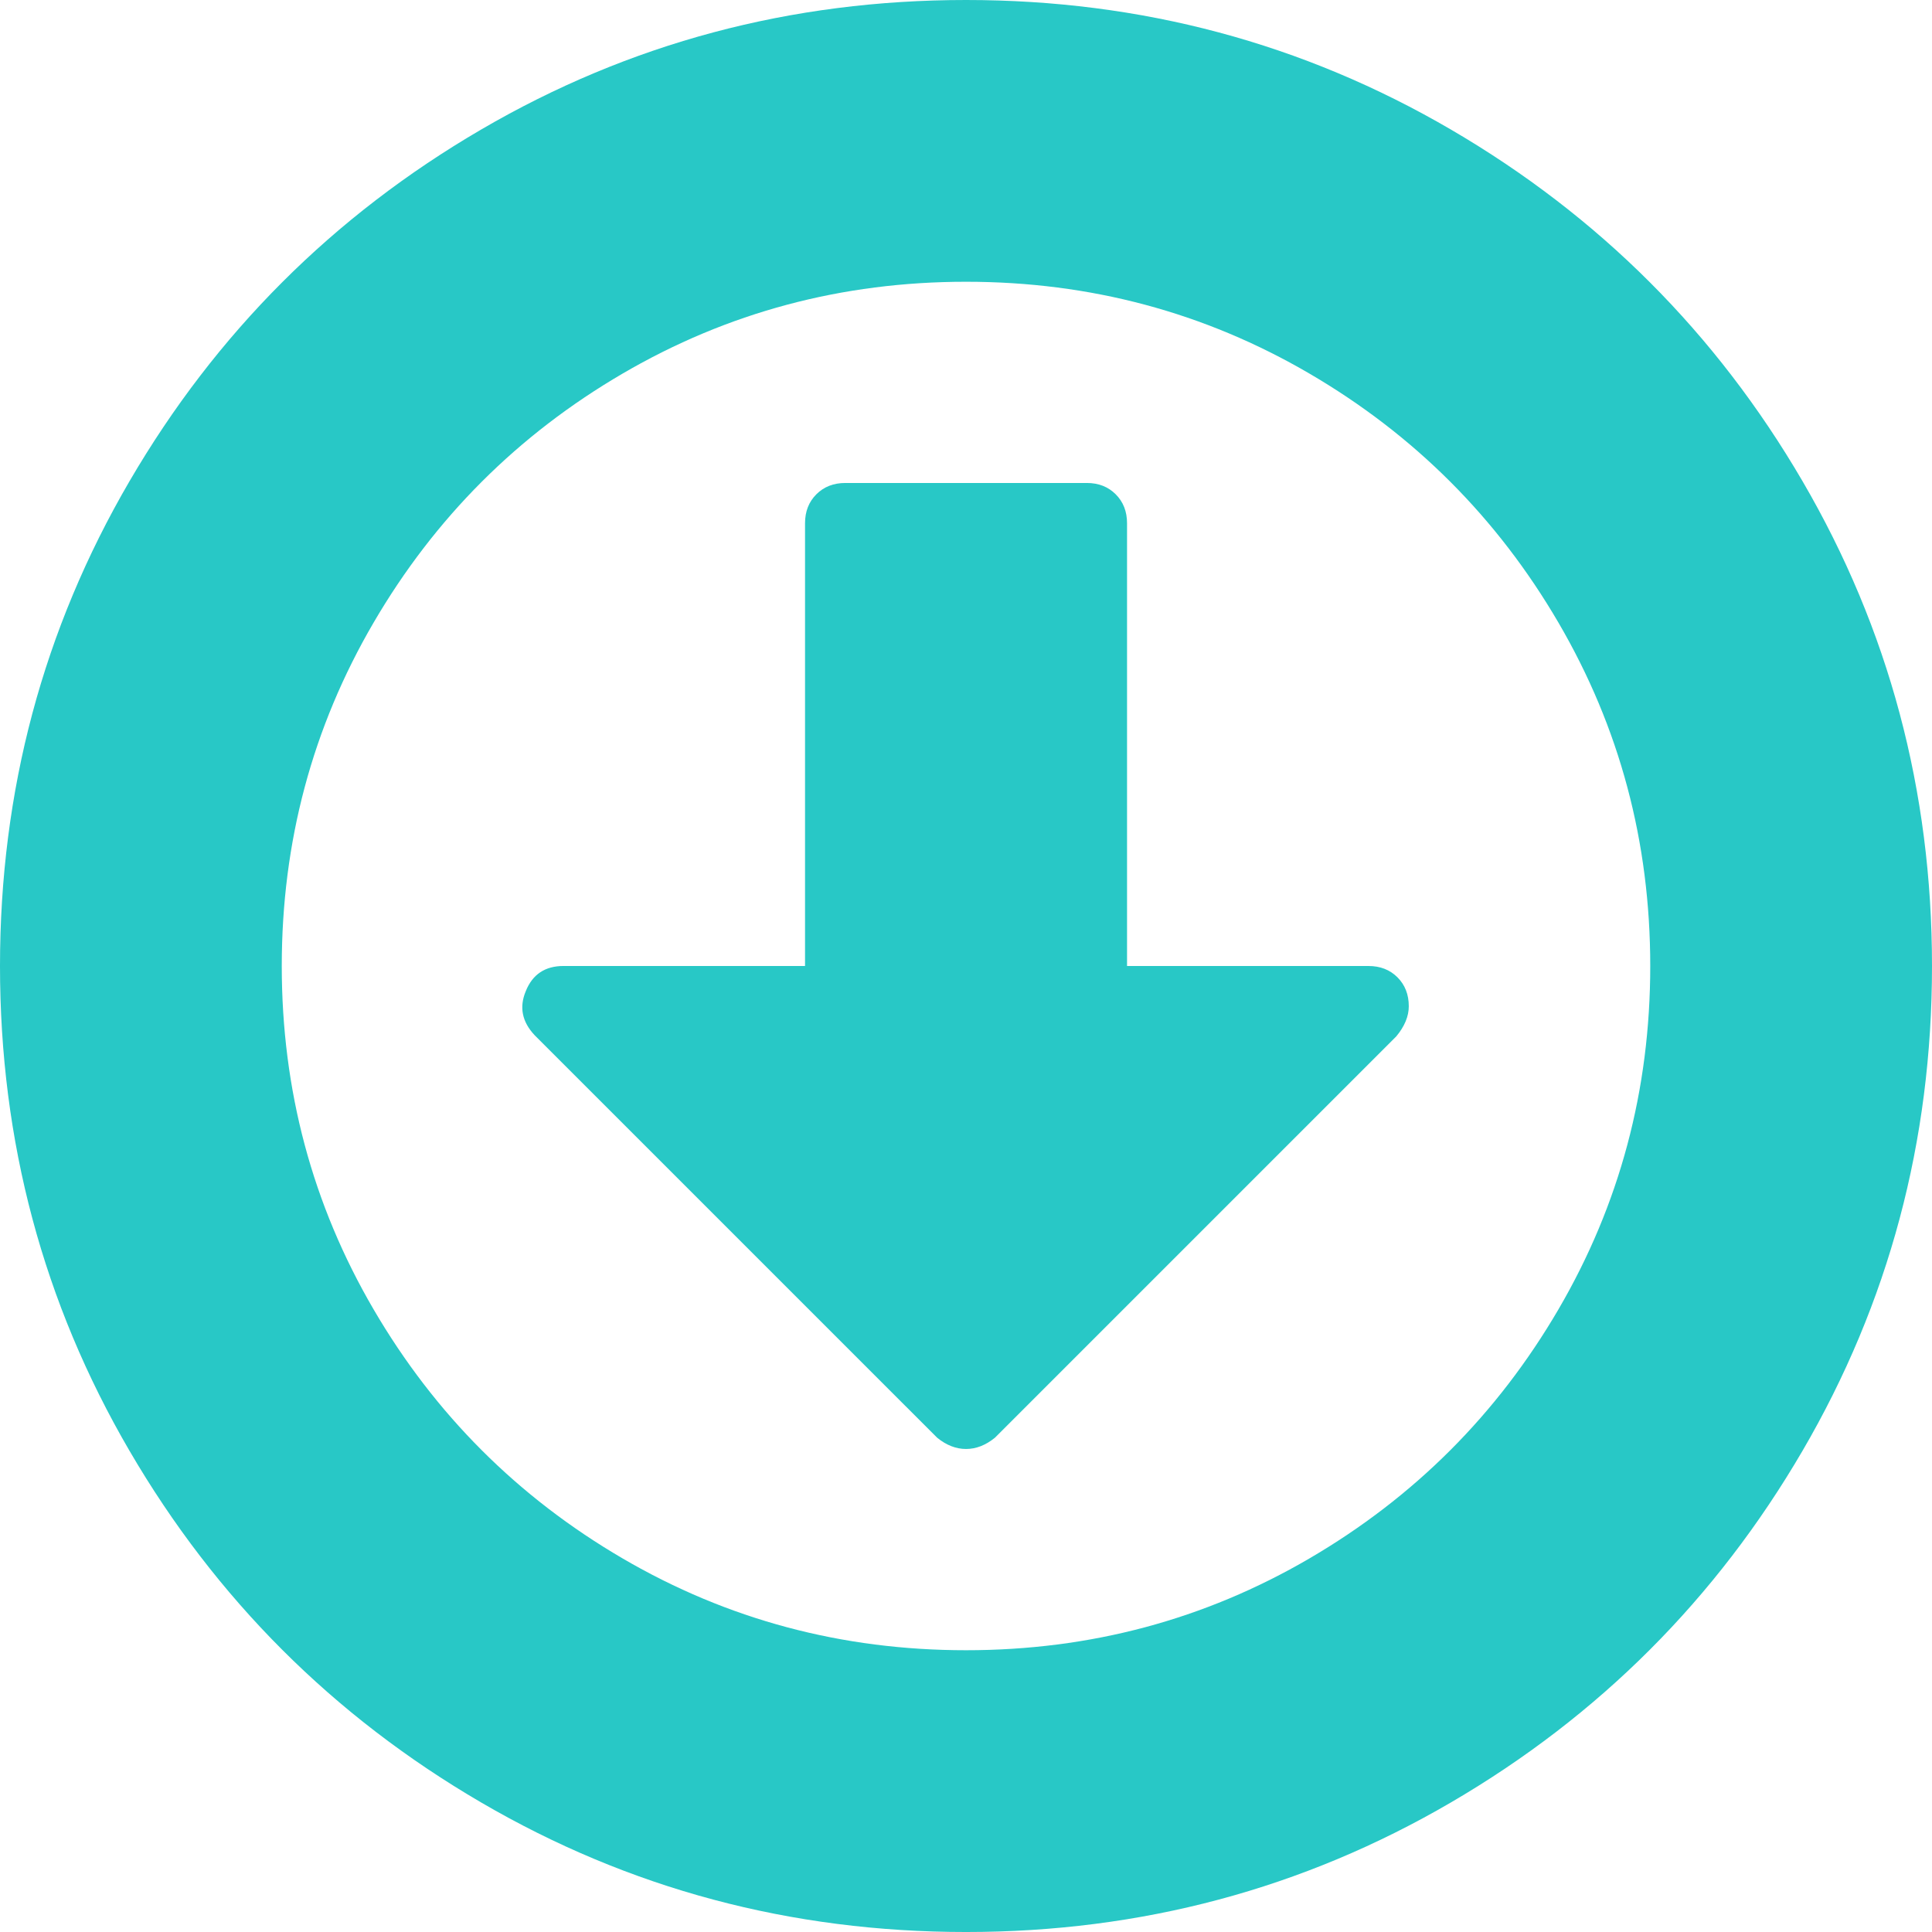 <?xml version="1.0"?>
<svg xmlns="http://www.w3.org/2000/svg" xmlns:xlink="http://www.w3.org/1999/xlink" version="1.1" id="Capa_1" x="0px" y="0px" width="512px" height="512px" viewBox="0 0 438.533 438.533" style="enable-background:new 0 0 438.533 438.533;" xml:space="preserve" class=""><g><g>
	<g>
		<path d="M409.133,109.203c-19.608-33.592-46.205-60.189-79.798-79.796C295.736,9.801,259.058,0,219.273,0    c-39.781,0-76.47,9.801-110.063,29.407c-33.595,19.604-60.192,46.201-79.8,79.796C9.801,142.8,0,179.489,0,219.267    c0,39.78,9.804,76.463,29.407,110.062c19.607,33.592,46.204,60.189,79.799,79.798c33.597,19.605,70.283,29.407,110.063,29.407    s76.47-9.802,110.065-29.407c33.593-19.602,60.189-46.206,79.795-79.798c19.603-33.596,29.403-70.284,29.403-110.062    C438.533,179.485,428.732,142.795,409.133,109.203z M353.742,297.208c-13.894,23.791-32.736,42.633-56.527,56.534    c-23.791,13.894-49.771,20.834-77.945,20.834c-28.167,0-54.149-6.94-77.943-20.834c-23.791-13.901-42.633-32.743-56.527-56.534    c-13.897-23.791-20.843-49.772-20.843-77.941c0-28.171,6.949-54.152,20.843-77.943c13.891-23.791,32.738-42.637,56.527-56.53    c23.791-13.895,49.772-20.84,77.943-20.84c28.173,0,54.154,6.945,77.945,20.84c23.791,13.894,42.634,32.739,56.527,56.53    c13.895,23.791,20.838,49.772,20.838,77.943C374.58,247.436,367.637,273.417,353.742,297.208z" data-original="#000000" class="active-path" data-old_color="#28c8c6" fill="#28c8c6"/>
		<path d="M310.633,219.267H255.82V118.763c0-2.666-0.862-4.853-2.573-6.567c-1.704-1.709-3.895-2.568-6.557-2.568h-54.823    c-2.664,0-4.854,0.859-6.567,2.568c-1.714,1.715-2.57,3.901-2.57,6.567v100.5h-54.819c-4.186,0-7.042,1.905-8.566,5.709    c-1.524,3.621-0.854,6.947,1.999,9.996l91.363,91.361c2.096,1.711,4.283,2.567,6.567,2.567c2.281,0,4.471-0.856,6.569-2.567    l91.077-91.073c1.902-2.283,2.851-4.576,2.851-6.852c0-2.662-0.855-4.853-2.573-6.57    C315.489,220.122,313.299,219.267,310.633,219.267z" data-original="#000000" class="active-path" data-old_color="#28c8c6" fill="#28c8c6"/>
	</g>
</g></g> </svg>
